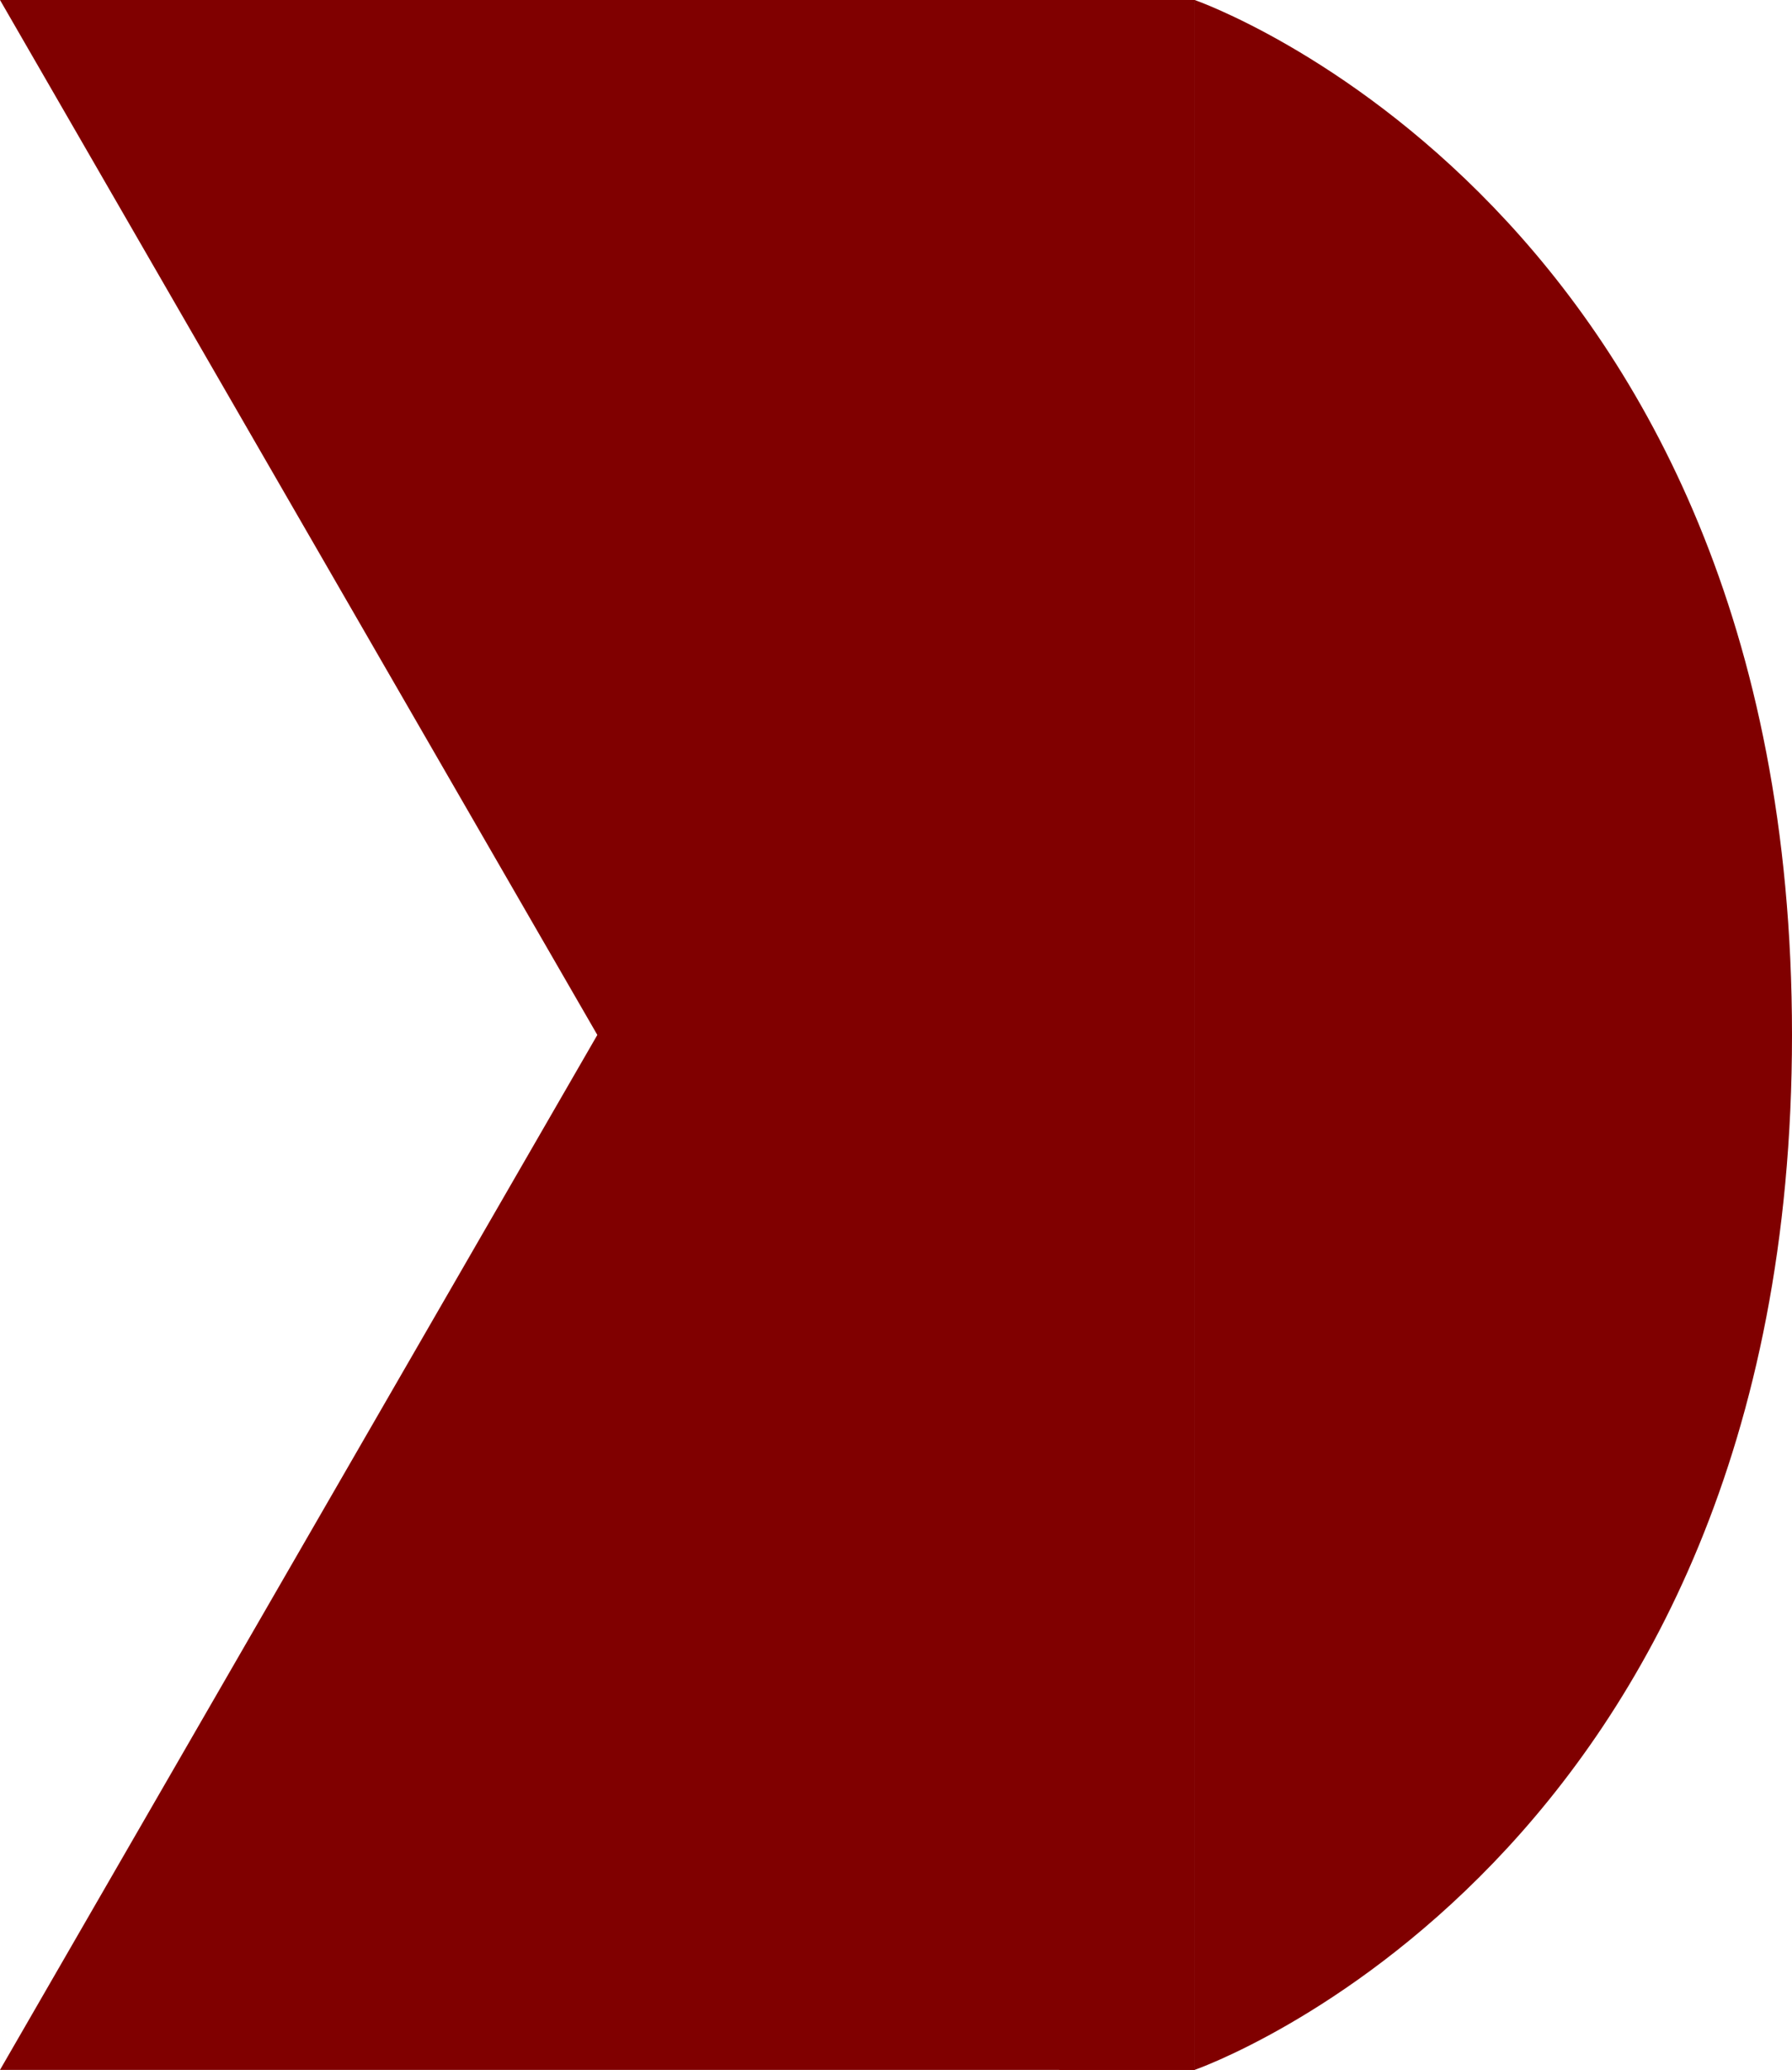 <?xml version="1.0" encoding="UTF-8" standalone="no"?>
<!-- Created with Inkscape (http://www.inkscape.org/) -->

<svg
   width="12.99mm"
   height="15mm"
   viewBox="0 0 12.99 15"
   version="1.1"
   id="svg1"
   inkscape:version="1.4 (e7c3feb1, 2024-10-09)"
   sodipodi:docname="nsubar1.svg"
   xmlns:inkscape="http://www.inkscape.org/namespaces/inkscape"
   xmlns:sodipodi="http://sodipodi.sourceforge.net/DTD/sodipodi-0.dtd"
   xmlns="http://www.w3.org/2000/svg"
   xmlns:svg="http://www.w3.org/2000/svg">
  <sodipodi:namedview
     id="namedview1"
     pagecolor="#ffffff"
     bordercolor="#000000"
     borderopacity="0.25"
     inkscape:showpageshadow="2"
     inkscape:pageopacity="0.0"
     inkscape:pagecheckerboard="0"
     inkscape:deskcolor="#d1d1d1"
     inkscape:document-units="mm"
     showborder="true"
     showgrid="true"
     inkscape:zoom="7.9309791"
     inkscape:cx="22.758855"
     inkscape:cy="32.971969"
     inkscape:window-width="1512"
     inkscape:window-height="916"
     inkscape:window-x="0"
     inkscape:window-y="38"
     inkscape:window-maximized="1"
     inkscape:current-layer="layer1"
     inkscape:antialias-rendering="false">
    <inkscape:grid
       type="axonomgrid"
       id="grid1"
       units="mm"
       originx="-34.641"
       originy="-70"
       spacingx="1"
       spacingy="1"
       empcolor="#0099e5"
       empopacity="0.302"
       color="#0099e5"
       opacity="0.149"
       empspacing="5"
       dotted="false"
       gridanglex="30"
       gridanglez="30"
       enabled="true"
       visible="true" />
  </sodipodi:namedview>
  <defs
     id="defs1" />
  <g
     inkscape:label="Layer 1"
     inkscape:groupmode="layer"
     id="layer1"
     transform="translate(-34.641,-70)">
    <path
       style="fill:#800000;stroke-width:0.265"
       d="m 34.641,70 4.33,7.5 -4.33,7.5 h 8.66 V 70 Z"
       id="path1" />
    <path
       style="fill:#800000;stroke-width:0.265"
       d="m 43.301,70 c 0,0 4.33,1.5 4.33,7.5 0,6 -4.33,7.5 -4.33,7.5 z"
       id="path2" />
    <rect
       style="fill:#800000;stroke-width:0.265"
       id="rect2"
       width="0.983"
       height="15"
       x="42.319"
       y="70" />
  </g>
</svg>
